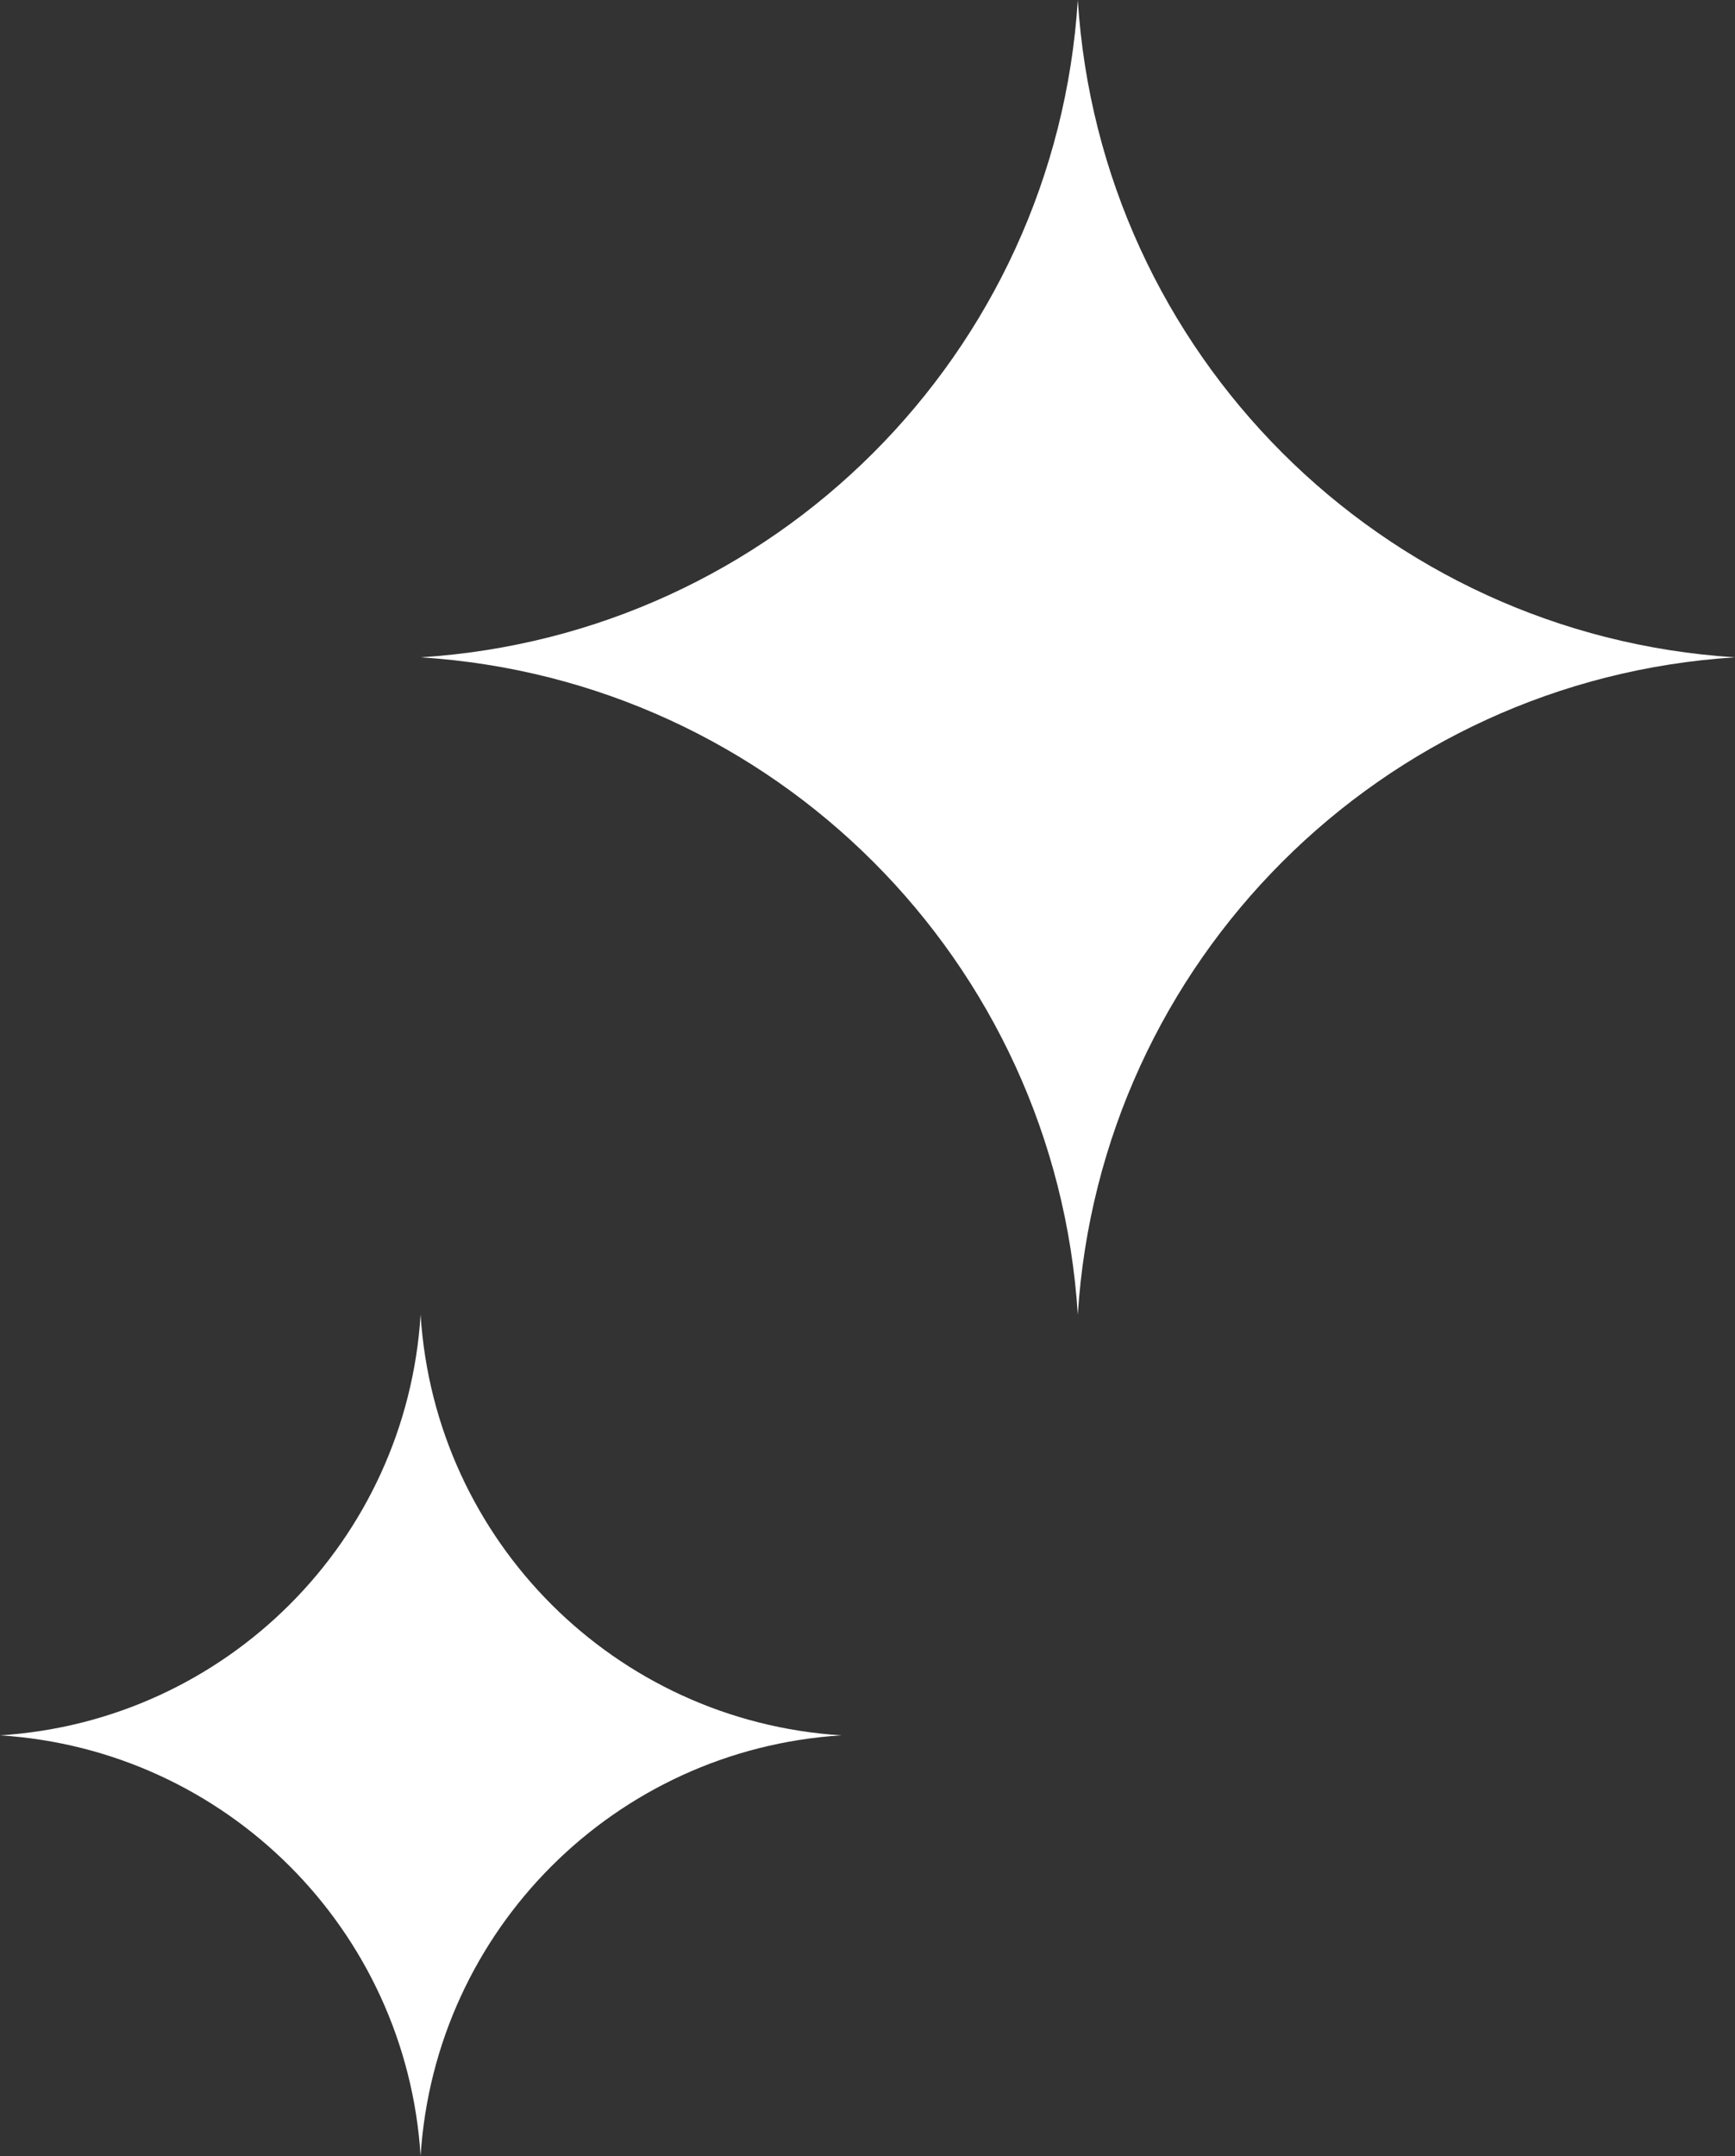 <svg width="66" height="82" viewBox="0 0 66 82" fill="none" xmlns="http://www.w3.org/2000/svg">
<rect x="0" y="0" width="66" height="82" fill="#333333" stroke="none"/>
<path d="M16 50C16.543 58.602 23.398 65.457 32 66C23.398 66.543 16.543 73.398 16 82C15.457 73.398 8.602 66.543 0 66C8.602 65.457 15.457 58.602 16 50Z" fill="white"/>
<path d="M41 0C41.849 13.44 52.56 24.151 66 25C52.56 25.849 41.849 36.56 41 50C40.151 36.56 29.44 25.849 16 25C29.44 24.151 40.151 13.44 41 0Z" fill="white"/>
</svg>
